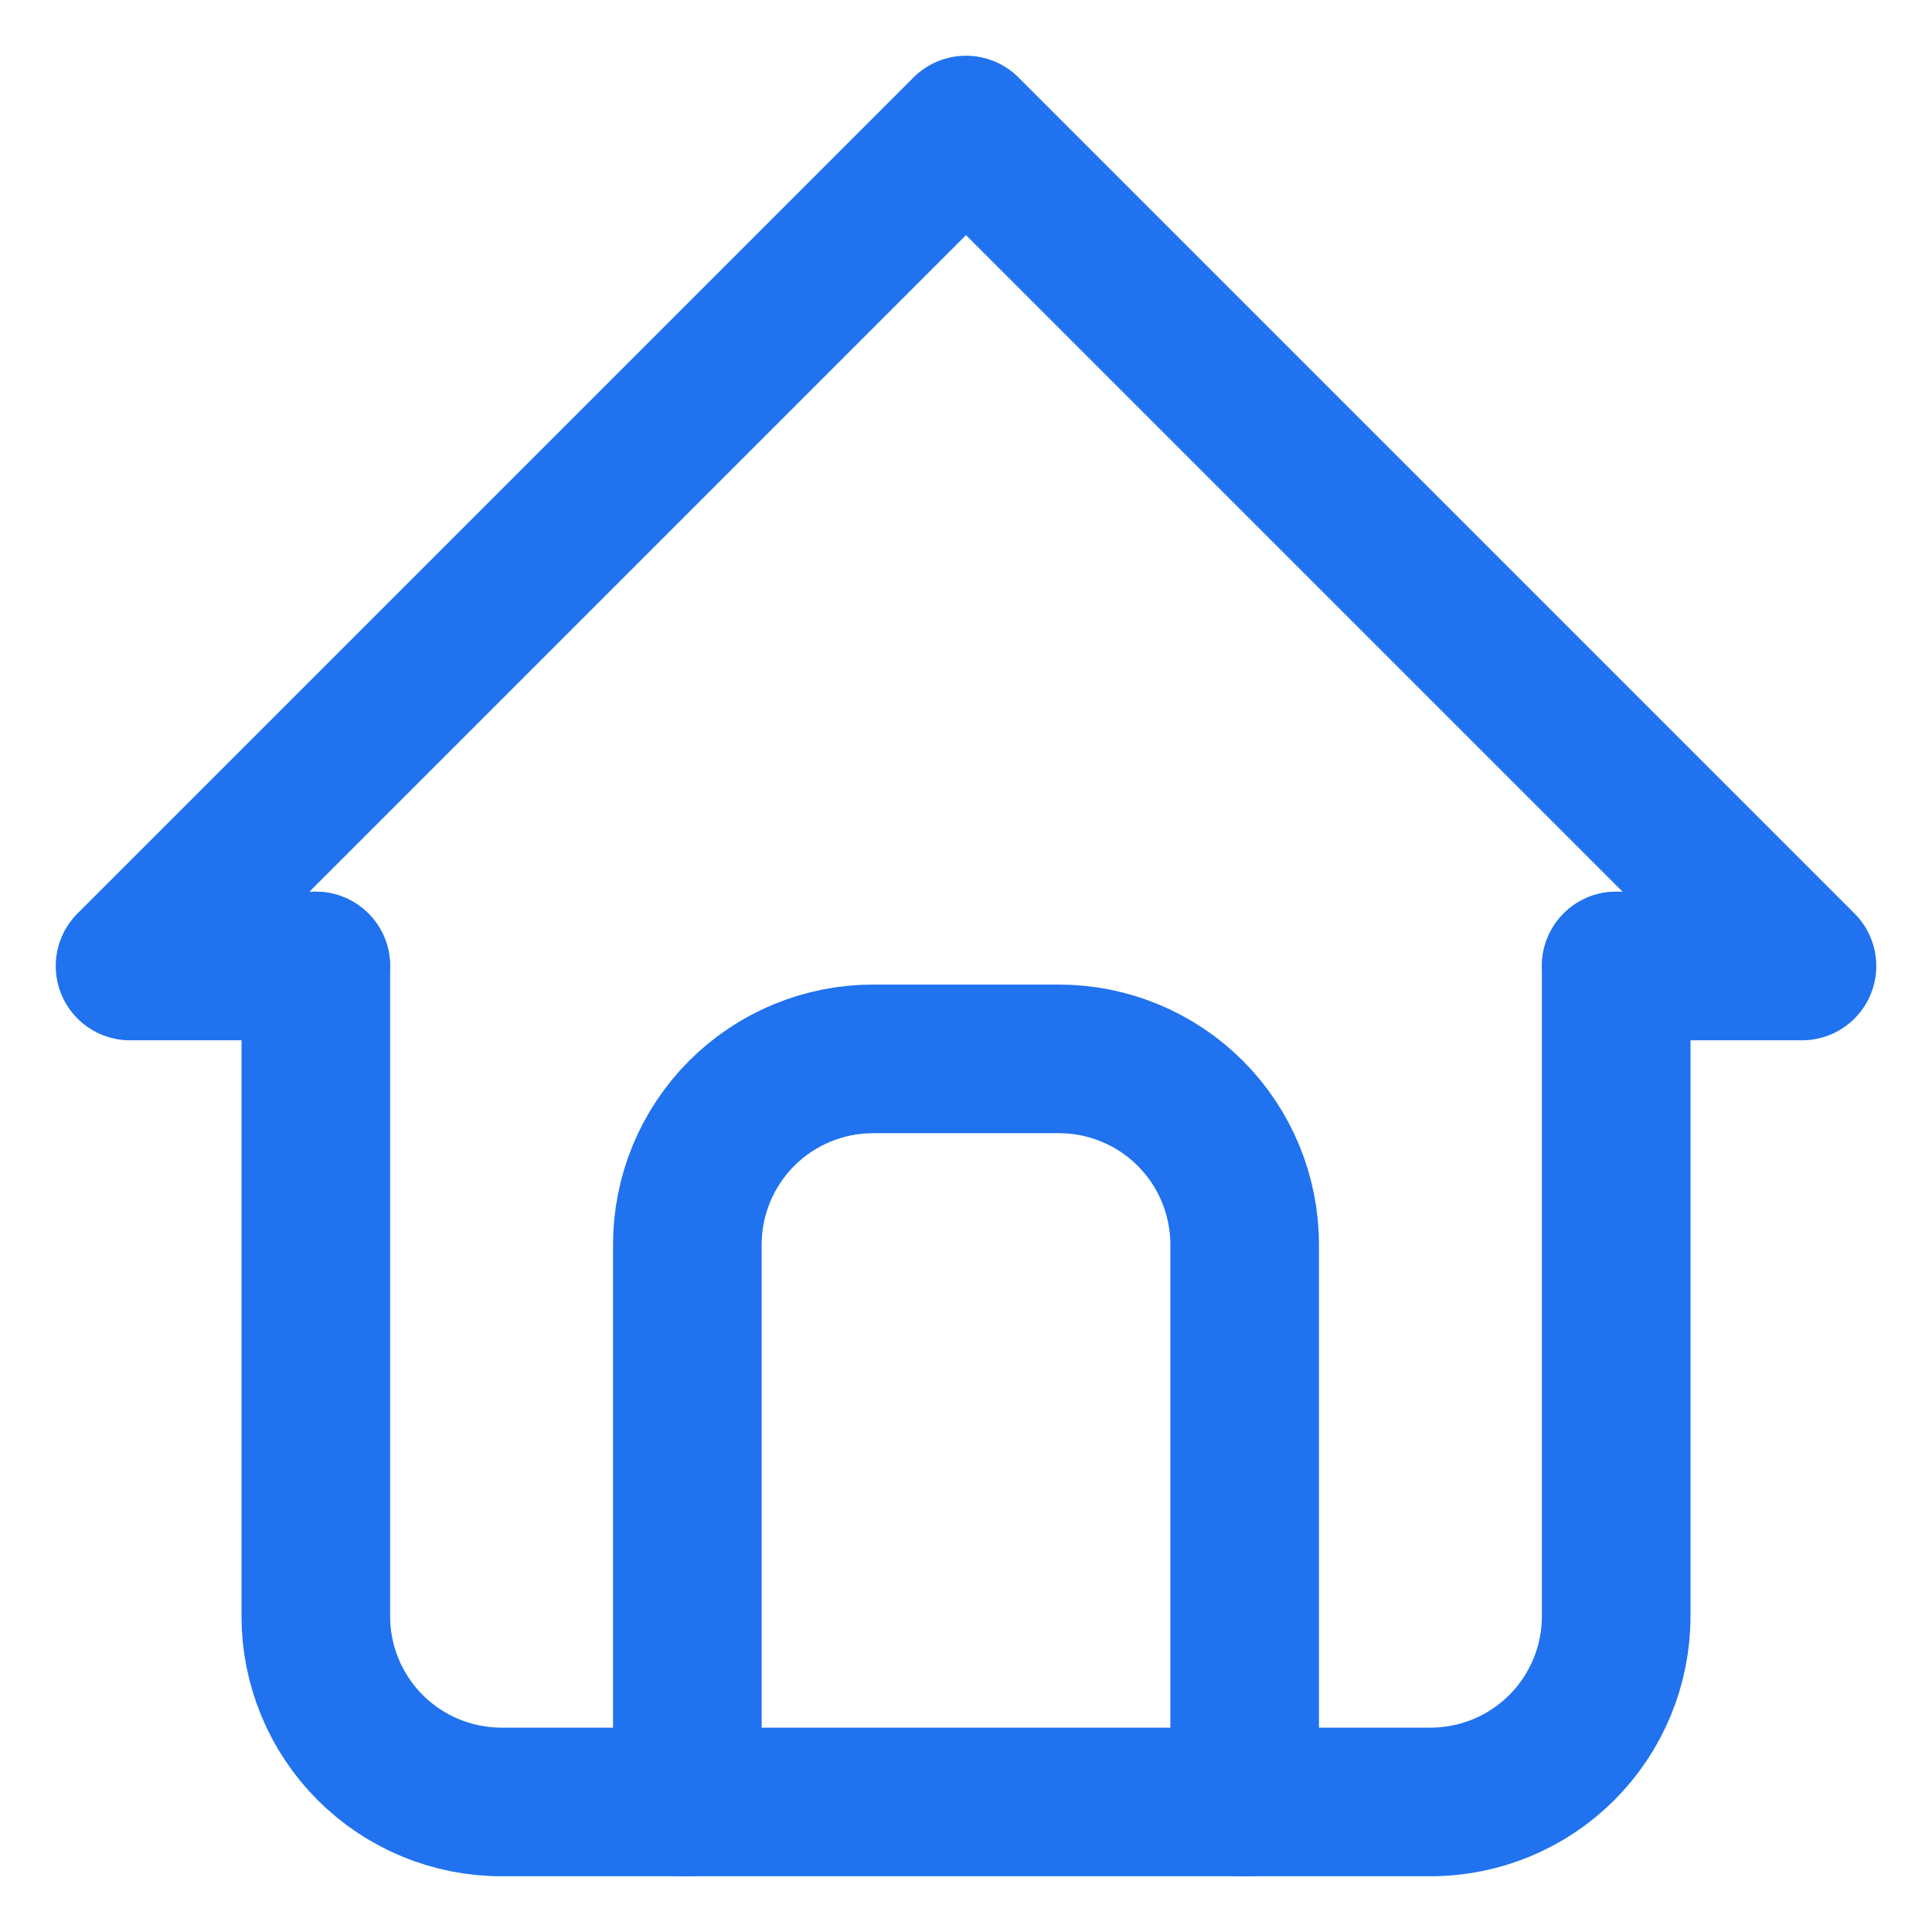 <svg width="26" height="26" viewBox="0 0 26 26" fill="none" xmlns="http://www.w3.org/2000/svg">
<path d="M4.25 13H1.75L13 1.75L24.25 13H21.75" stroke="#2072EF" stroke-width="2" stroke-linecap="round" stroke-linejoin="round"/>
<path d="M4.25 13V21.75C4.25 22.413 4.513 23.049 4.982 23.518C5.451 23.987 6.087 24.25 6.75 24.25H19.25C19.913 24.25 20.549 23.987 21.018 23.518C21.487 23.049 21.75 22.413 21.75 21.75V13" stroke="#2072EF" stroke-width="2" stroke-linecap="round" stroke-linejoin="round"/>
<path d="M9.25 24.25V16.75C9.25 16.087 9.513 15.451 9.982 14.982C10.451 14.513 11.087 14.25 11.75 14.25H14.25C14.913 14.25 15.549 14.513 16.018 14.982C16.487 15.451 16.75 16.087 16.75 16.75V24.25" stroke="#2072EF" stroke-width="2" stroke-linecap="round" stroke-linejoin="round"/>
</svg>
